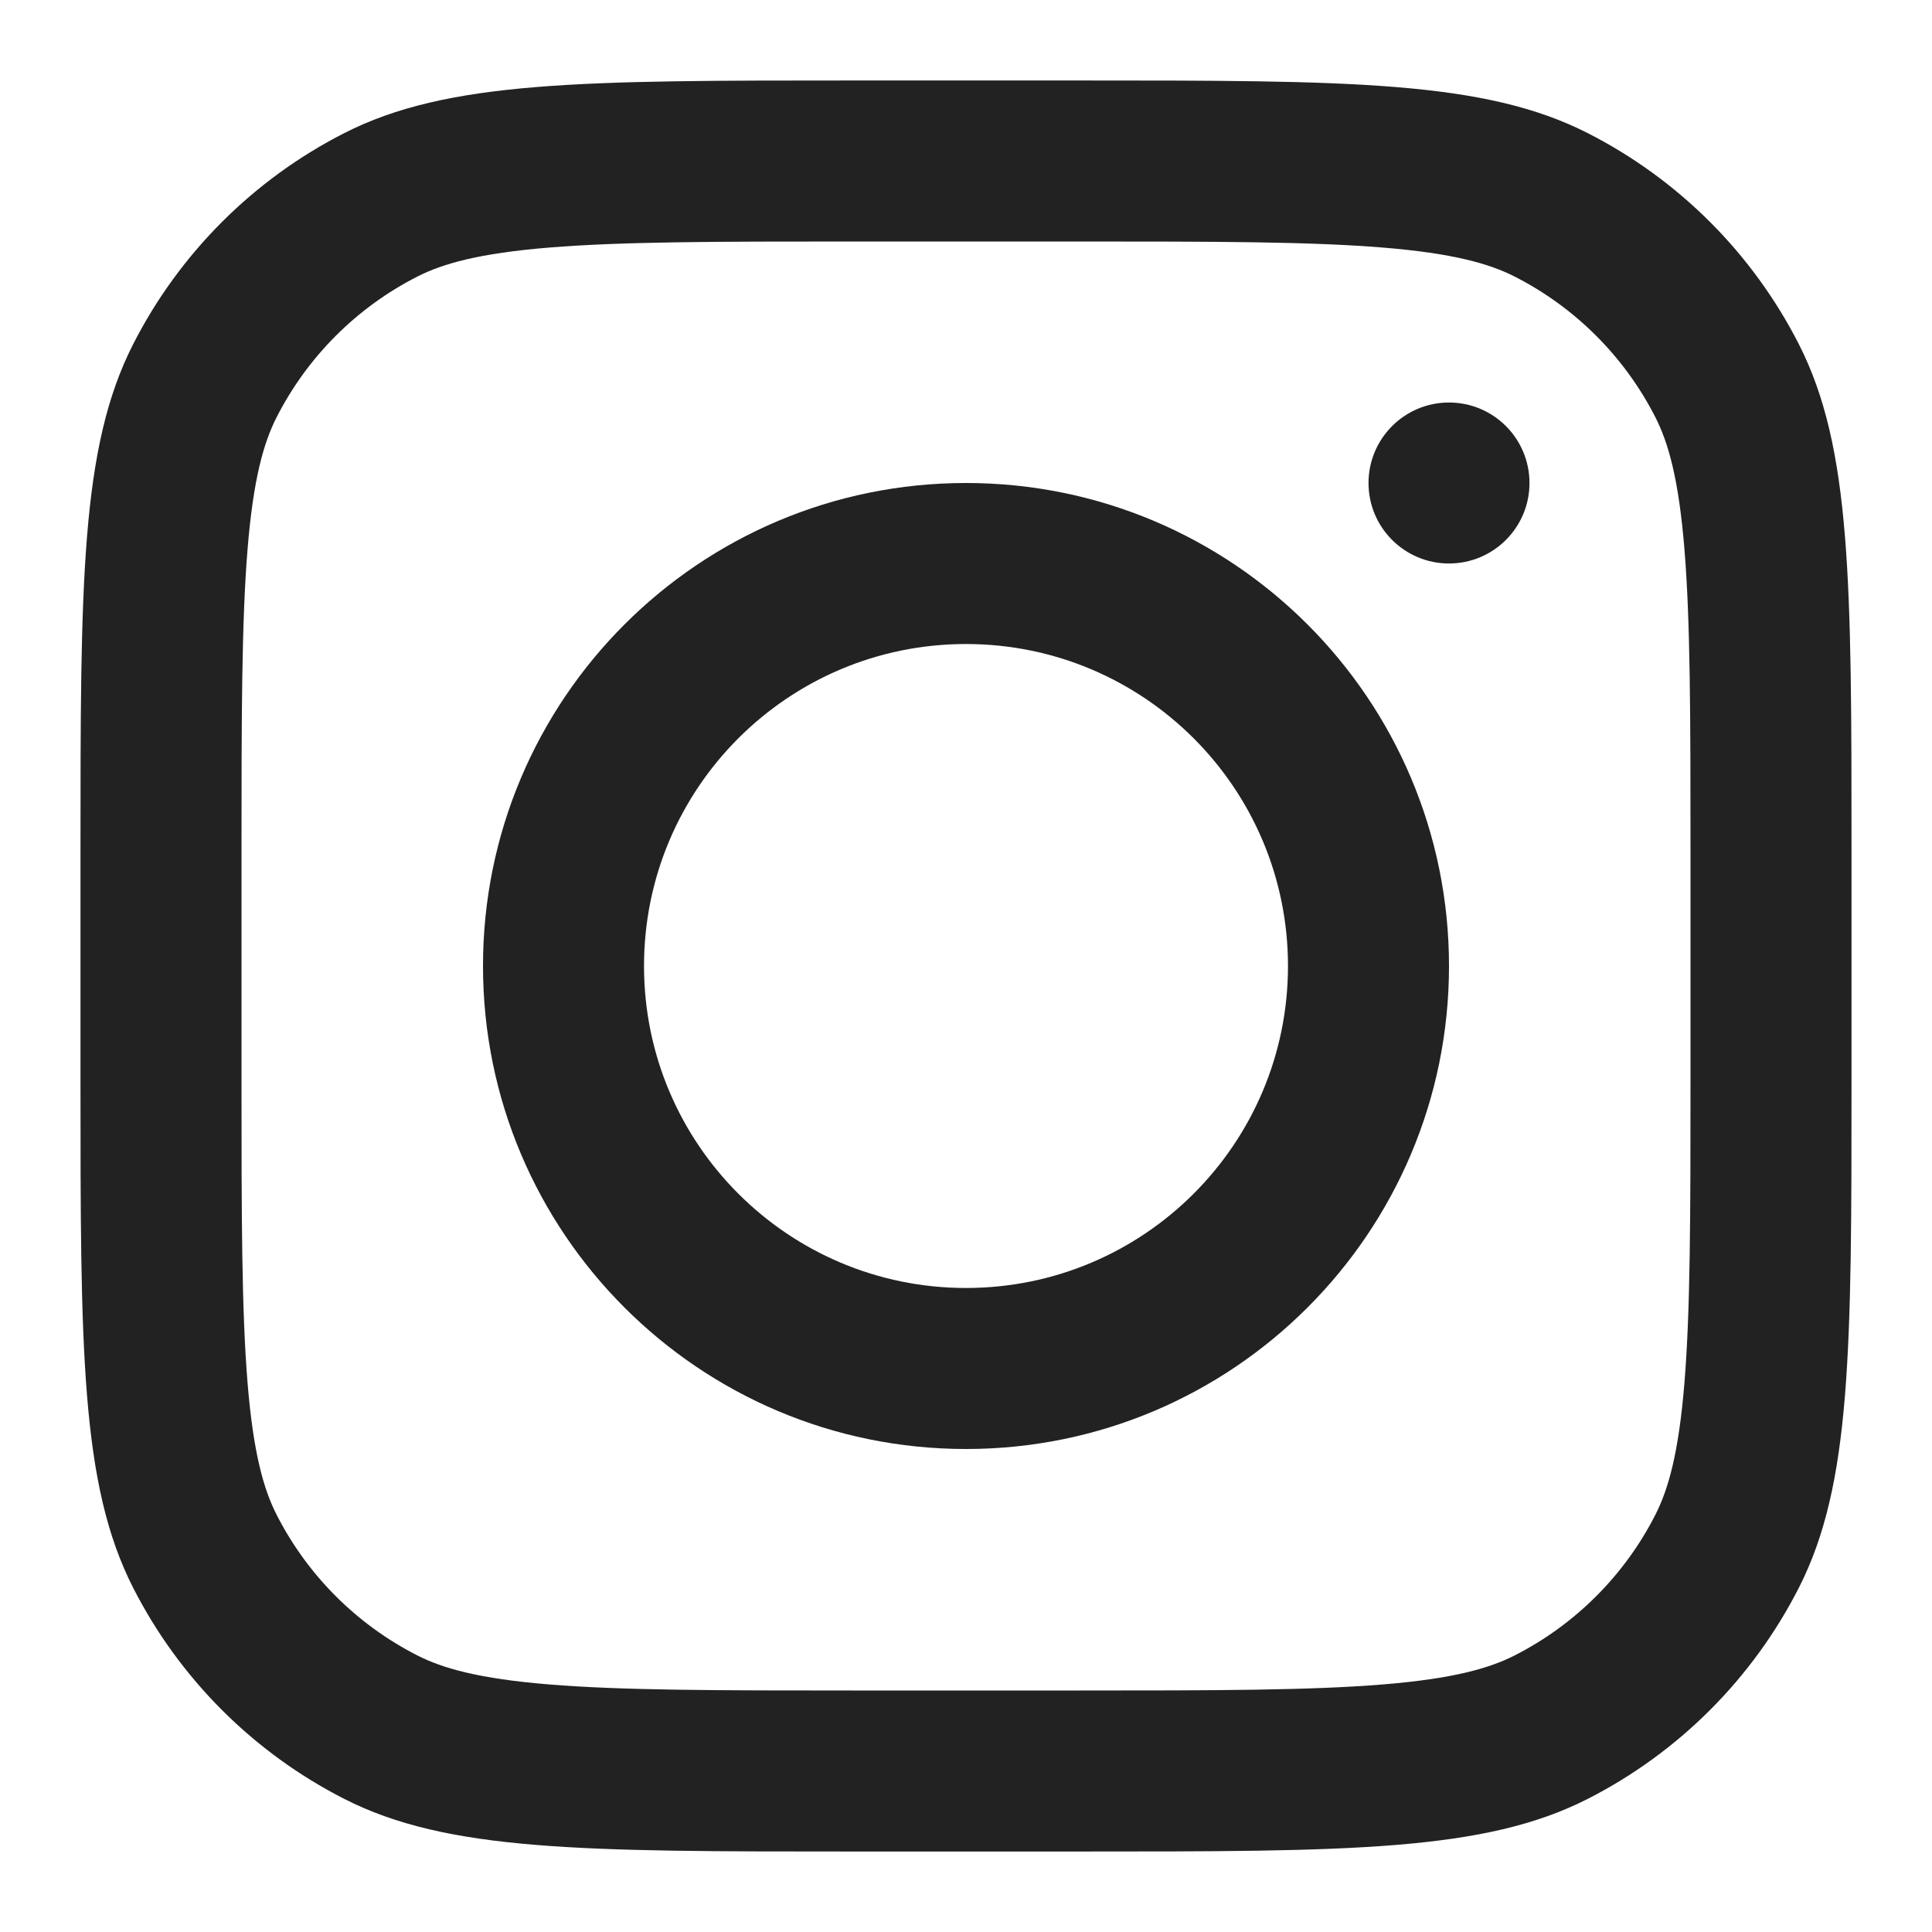 <svg width="44" height="44" viewBox="0 0 44 44" fill="none" xmlns="http://www.w3.org/2000/svg">
<path fill-rule="evenodd" clip-rule="evenodd" d="M22 33C28.075 33 33 28.075 33 22C33 15.925 28.075 11 22 11C15.925 11 11 15.925 11 22C11 28.075 15.925 33 22 33ZM22 29.333C26.05 29.333 29.333 26.05 29.333 22C29.333 17.95 26.05 14.667 22 14.667C17.95 14.667 14.667 17.95 14.667 22C14.667 26.05 17.95 29.333 22 29.333Z" fill="#222222"/>
<path d="M33 9.167C31.988 9.167 31.167 9.988 31.167 11C31.167 12.013 31.988 12.833 33 12.833C34.013 12.833 34.833 12.013 34.833 11C34.833 9.988 34.013 9.167 33 9.167Z" fill="#222222"/>
<path fill-rule="evenodd" clip-rule="evenodd" d="M3.032 7.839C1.833 10.192 1.833 13.273 1.833 19.433V24.567C1.833 30.727 1.833 33.807 3.032 36.16C4.087 38.23 5.77 39.913 7.839 40.968C10.192 42.167 13.273 42.167 19.433 42.167H24.567C30.727 42.167 33.807 42.167 36.16 40.968C38.23 39.913 39.913 38.23 40.968 36.16C42.167 33.807 42.167 30.727 42.167 24.567V19.433C42.167 13.273 42.167 10.192 40.968 7.839C39.913 5.77 38.23 4.087 36.16 3.032C33.807 1.833 30.727 1.833 24.567 1.833H19.433C13.273 1.833 10.192 1.833 7.839 3.032C5.77 4.087 4.087 5.77 3.032 7.839ZM24.567 5.5H19.433C16.293 5.5 14.157 5.503 12.507 5.638C10.899 5.769 10.078 6.007 9.504 6.299C8.124 7.002 7.002 8.124 6.299 9.504C6.007 10.078 5.769 10.899 5.638 12.507C5.503 14.157 5.5 16.293 5.5 19.433V24.567C5.5 27.707 5.503 29.842 5.638 31.493C5.769 33.1 6.007 33.922 6.299 34.496C7.002 35.876 8.124 36.998 9.504 37.701C10.078 37.993 10.899 38.231 12.507 38.362C14.157 38.497 16.293 38.5 19.433 38.5H24.567C27.707 38.5 29.842 38.497 31.493 38.362C33.1 38.231 33.922 37.993 34.496 37.701C35.876 36.998 36.998 35.876 37.701 34.496C37.993 33.922 38.231 33.1 38.362 31.493C38.497 29.842 38.5 27.707 38.5 24.567V19.433C38.5 16.293 38.497 14.157 38.362 12.507C38.231 10.899 37.993 10.078 37.701 9.504C36.998 8.124 35.876 7.002 34.496 6.299C33.922 6.007 33.1 5.769 31.493 5.638C29.842 5.503 27.707 5.5 24.567 5.5Z" fill="#222222"/>
</svg>
